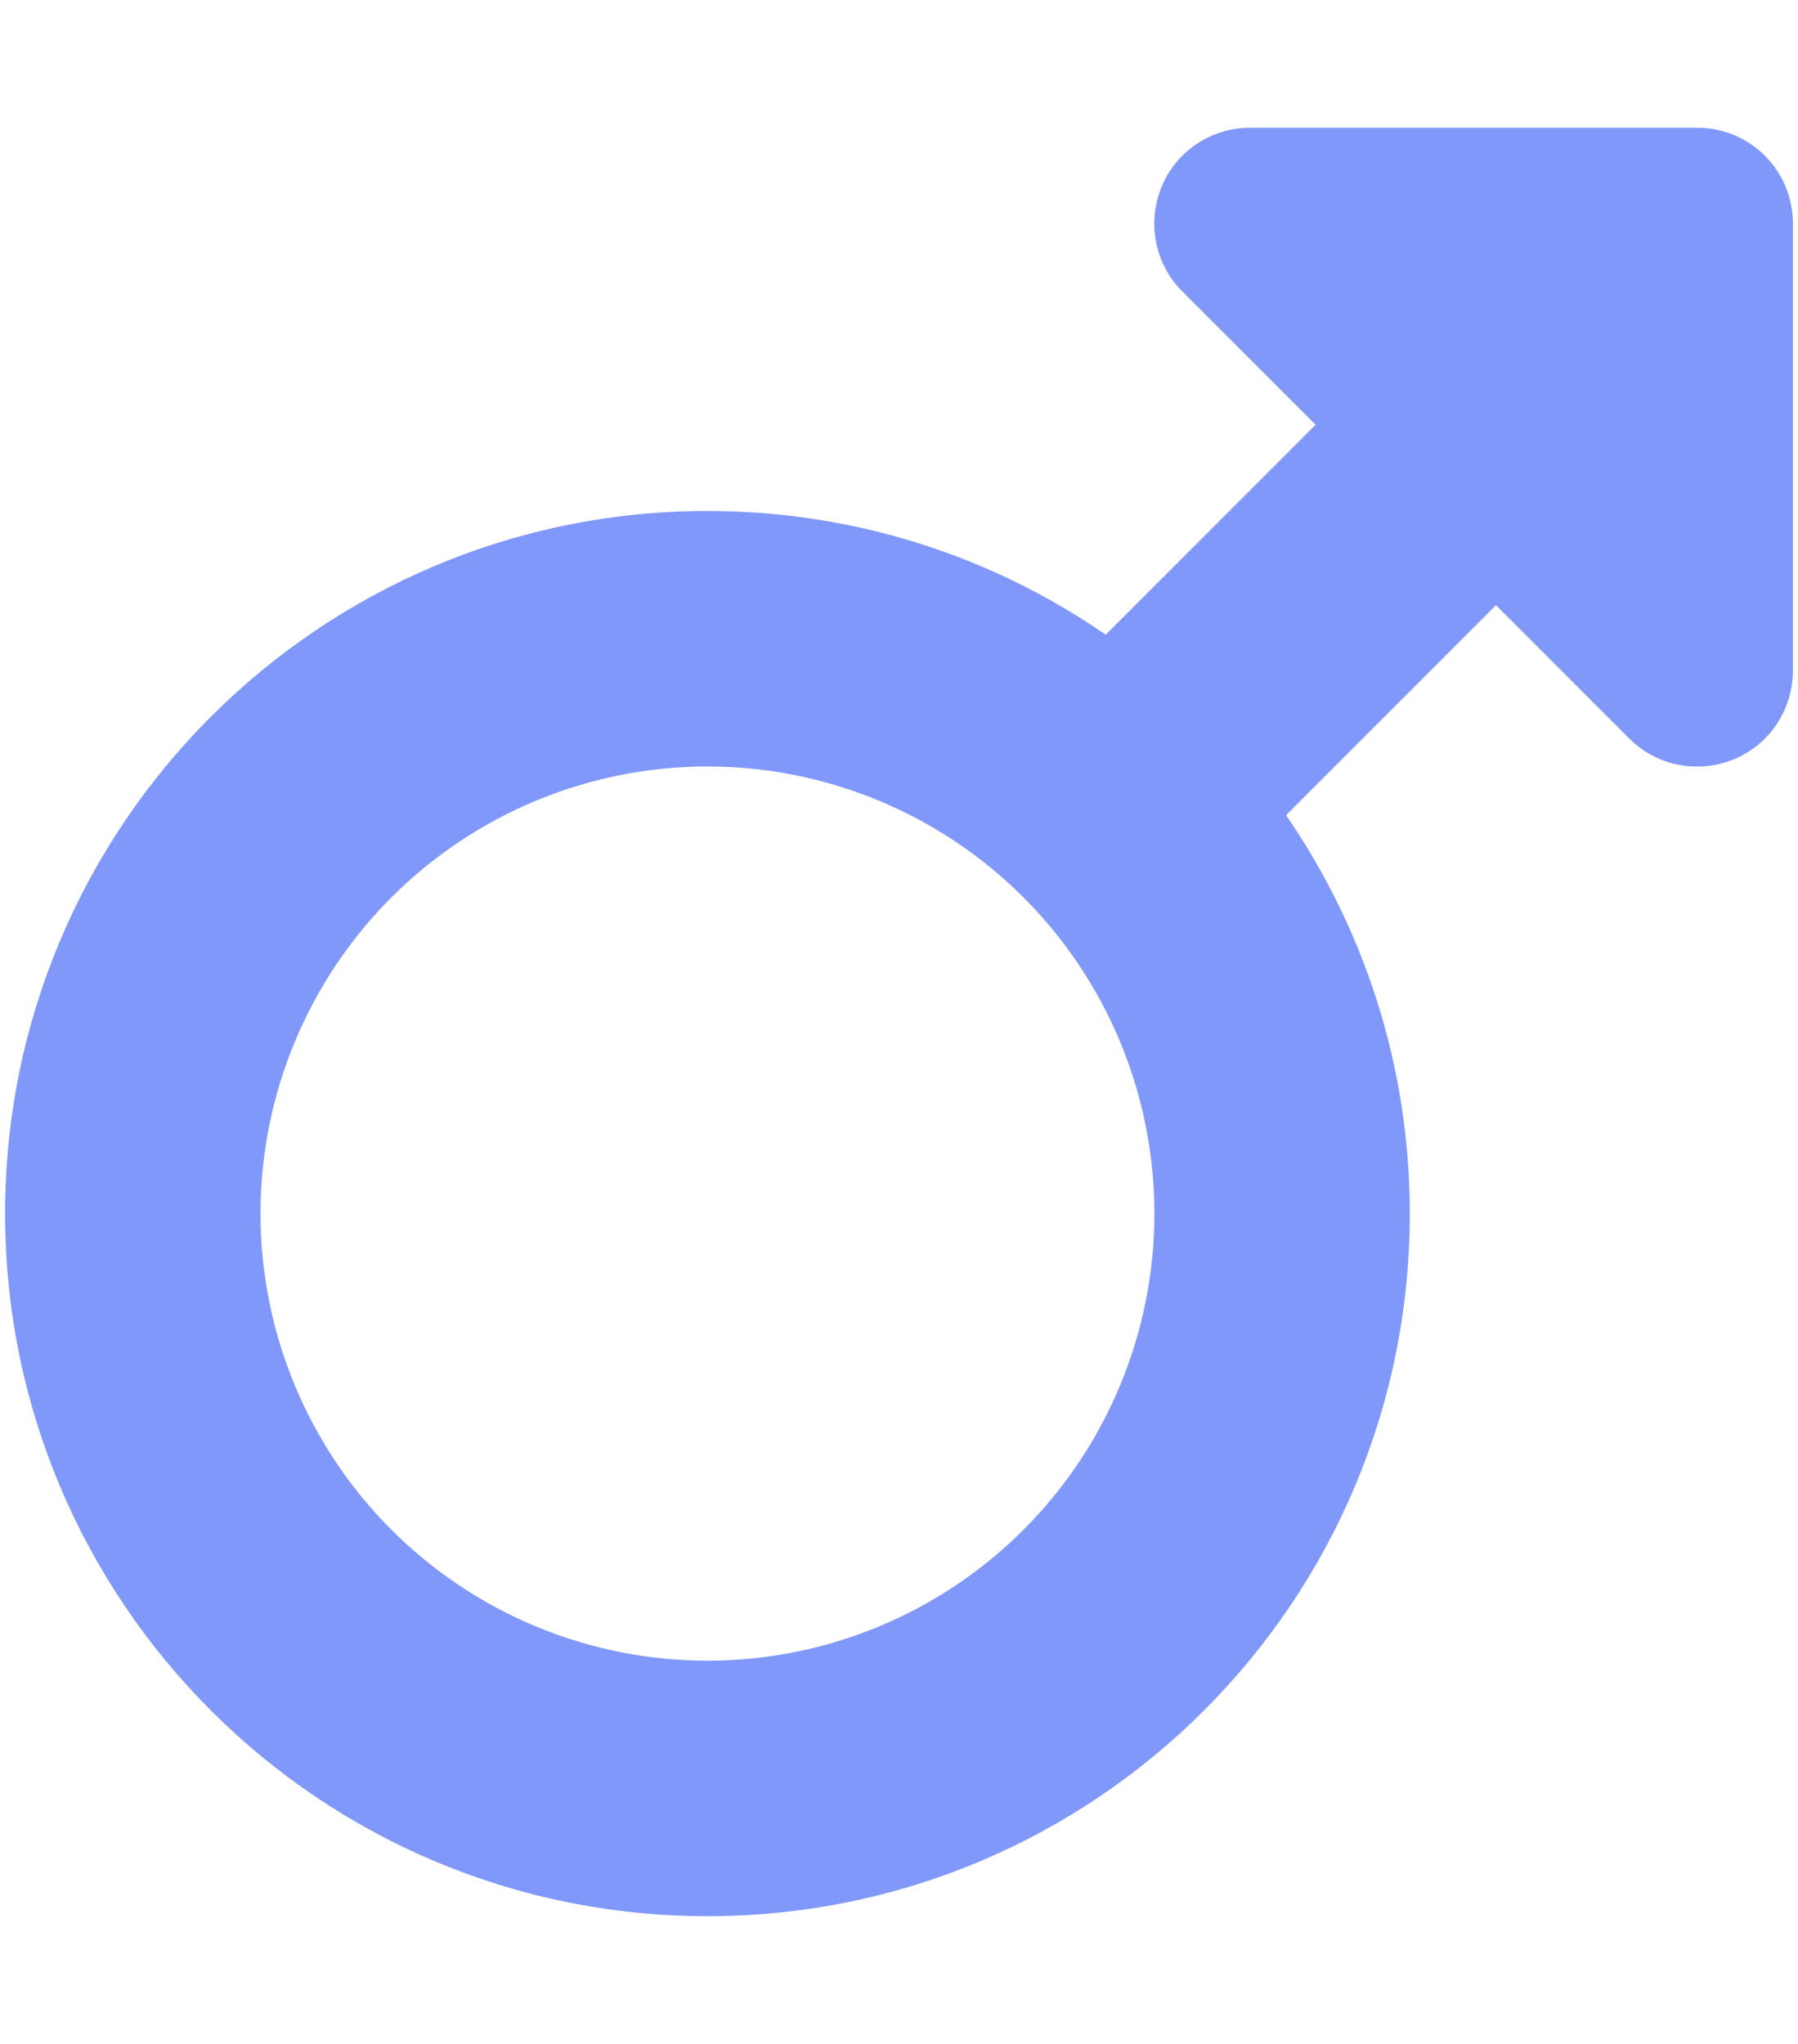 <svg version="1.2" xmlns="http://www.w3.org/2000/svg" viewBox="0 0 448 512" width="22" height="25">
	<title>mars-solid-svg</title>
	<style>
		.s0 { fill: #8098f9 } 
	</style>
	<path id="Layer" fill-rule="evenodd" class="s0" d="m289.8 46.8c3.7-9 12.5-14.8 22.2-14.8h112c13.3 0 24 10.7 24 24v112c0 9.7-5.8 18.5-14.8 22.2-9 3.7-19.3 1.7-26.2-5.2l-33.4-33.4-52.6 52.6c19.5 28.4 31 62.7 31 99.8 0 97.2-78.8 176-176 176-97.2 0-176-78.8-176-176 0-97.2 78.8-176 176-176 37 0 71.4 11.4 99.8 31l52.6-52.6-33.4-33.4c-6.9-6.9-8.9-17.2-5.2-26.2zm-113.8 369.2c29.7 0 58.2-11.8 79.2-32.8 21-21 32.8-49.5 32.8-79.2 0-29.7-11.8-58.2-32.8-79.2-21-21-49.5-32.8-79.2-32.8-29.7 0-58.2 11.8-79.2 32.8-21 21-32.8 49.5-32.8 79.2 0 29.7 11.8 58.2 32.8 79.2 21 21 49.5 32.8 79.2 32.8zm224-336z"/>
</svg>